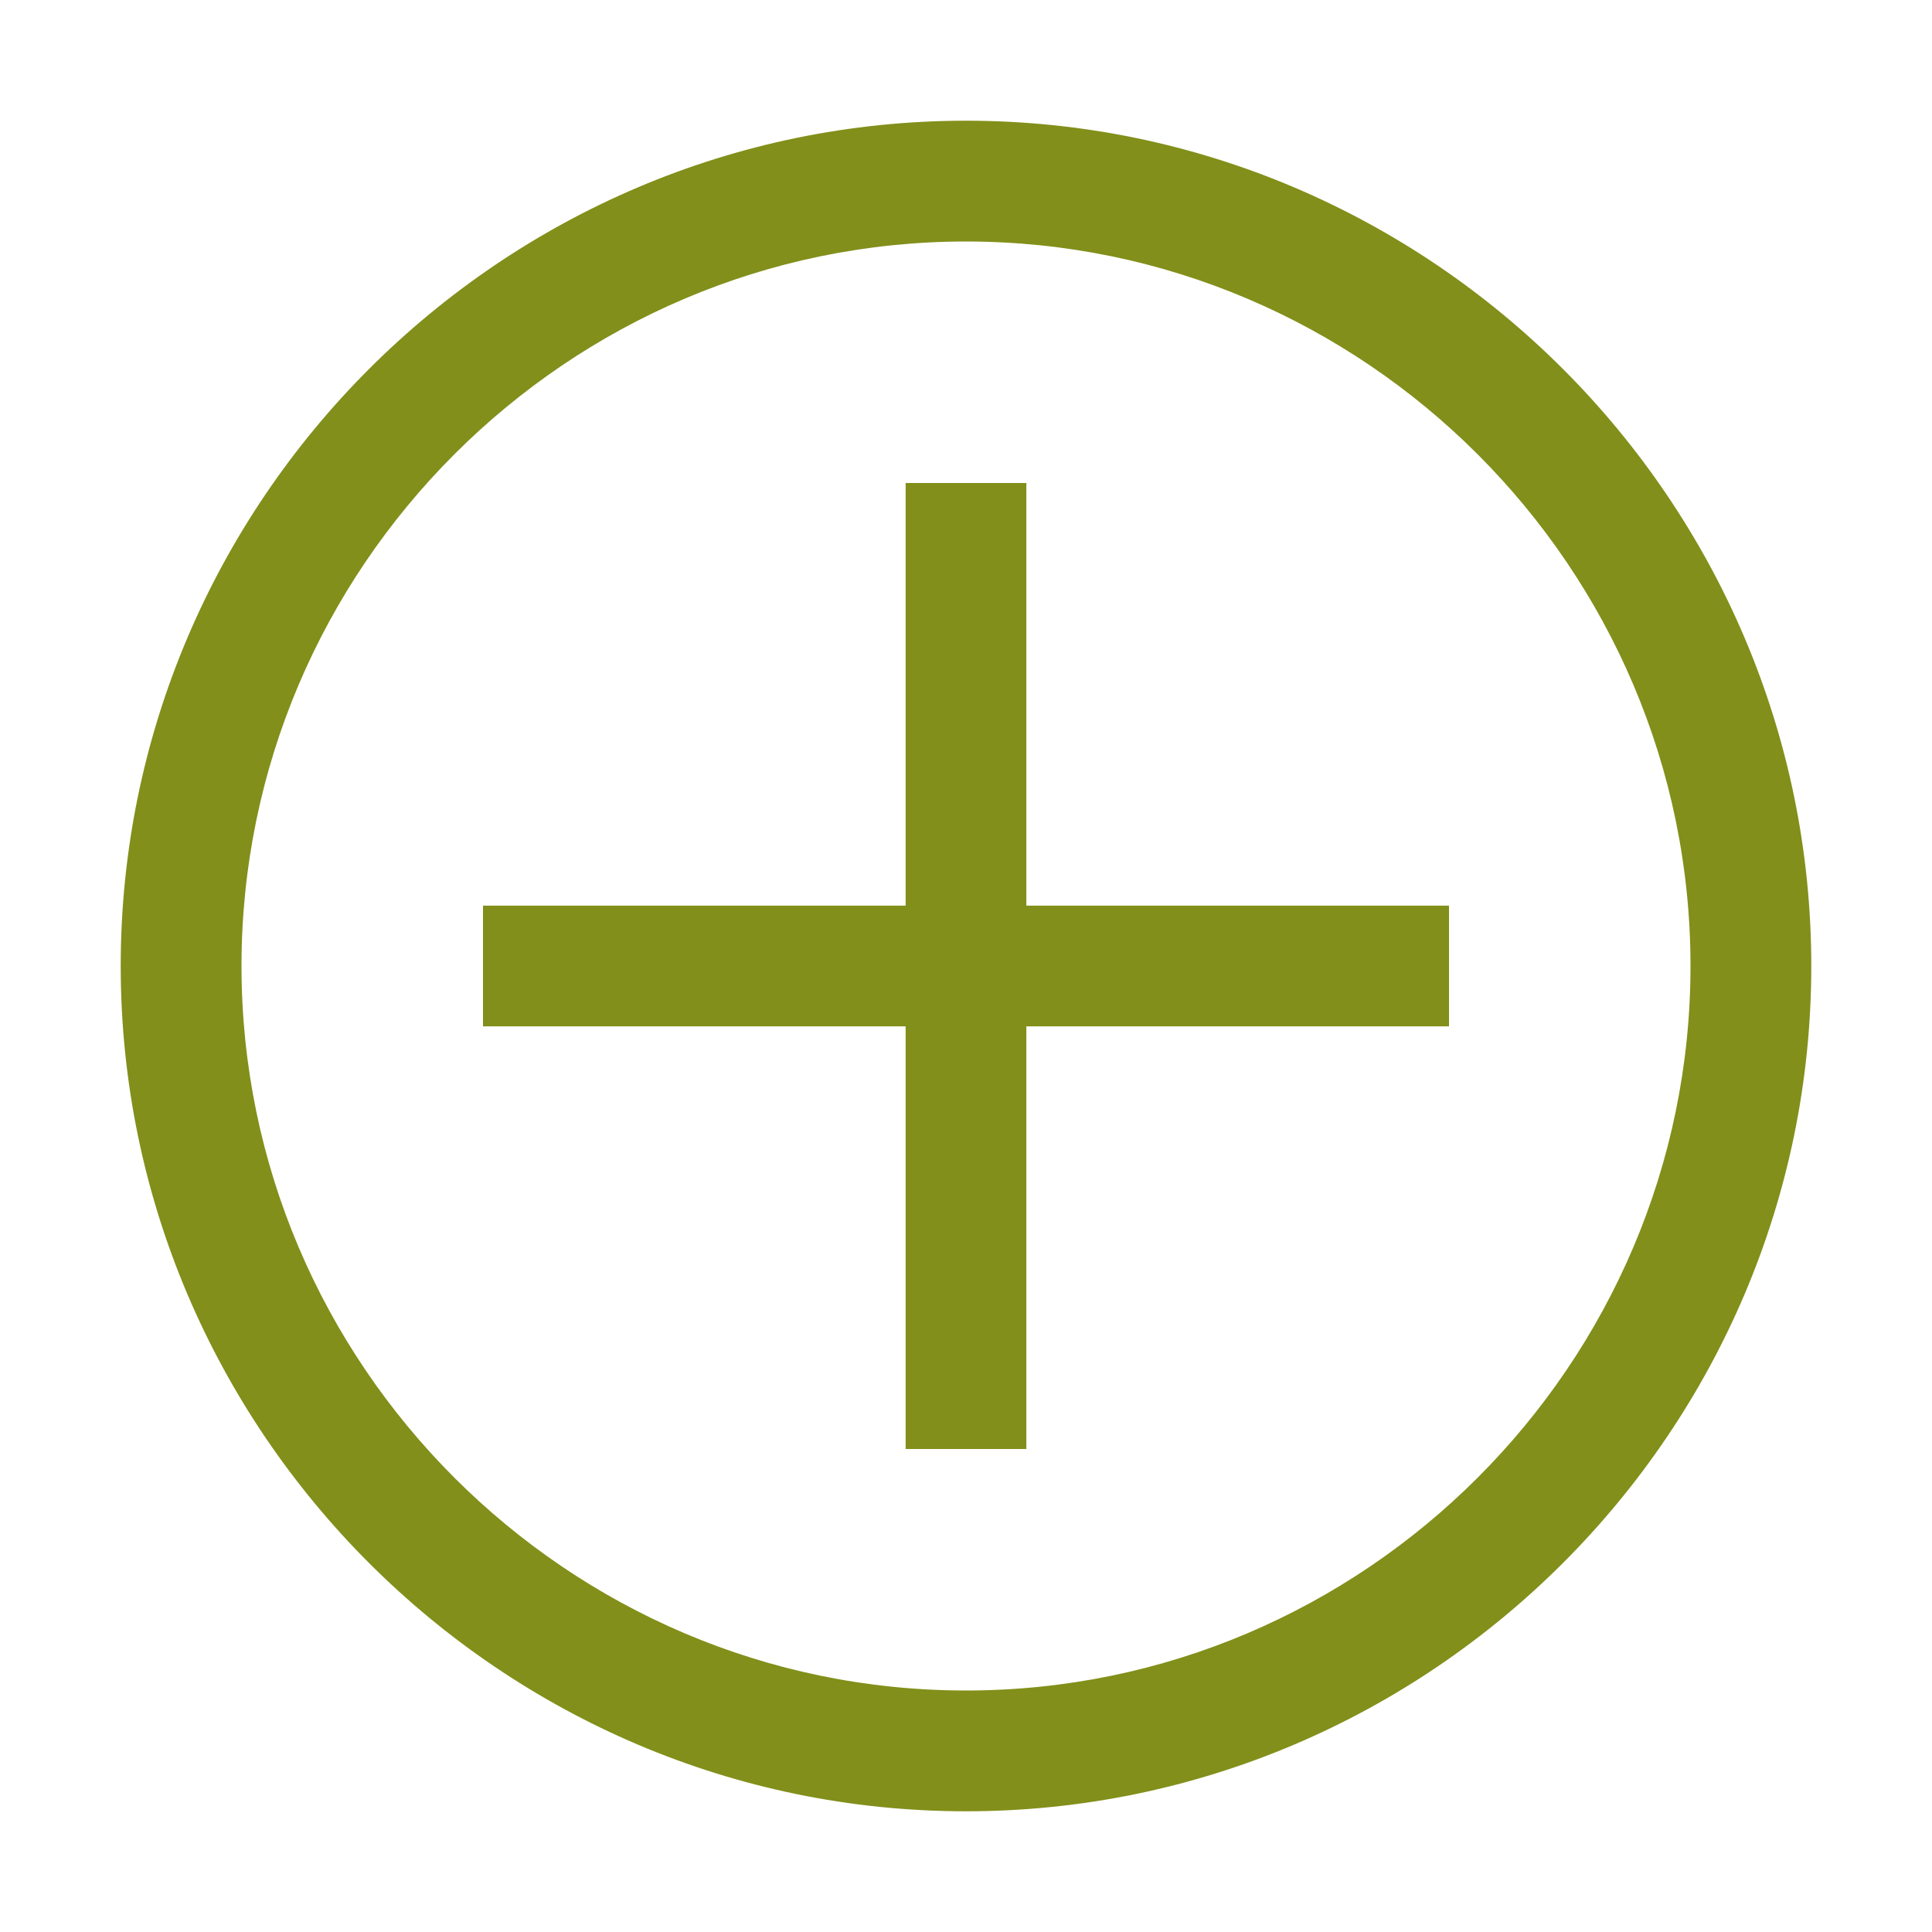 <svg width="25" height="25" viewBox="0 0 25 25" fill="none" xmlns="http://www.w3.org/2000/svg">
<path d="M12.5 3.125C17.656 3.125 21.875 7.344 21.875 12.5C21.875 17.656 17.656 21.875 12.5 21.875C7.344 21.875 3.125 17.656 3.125 12.5C3.125 7.344 7.344 3.125 12.5 3.125ZM12.5 1.562C6.484 1.562 1.562 6.484 1.562 12.5C1.562 18.516 6.484 23.438 12.5 23.438C18.516 23.438 23.438 18.516 23.438 12.5C23.438 6.484 18.516 1.562 12.5 1.562Z" fill="#828F1A"/>
<path d="M18.75 11.719H13.281V6.25H11.719V11.719H6.25V13.281H11.719V18.75H13.281V13.281H18.75V11.719Z" fill="#828F1A"/>
</svg>
